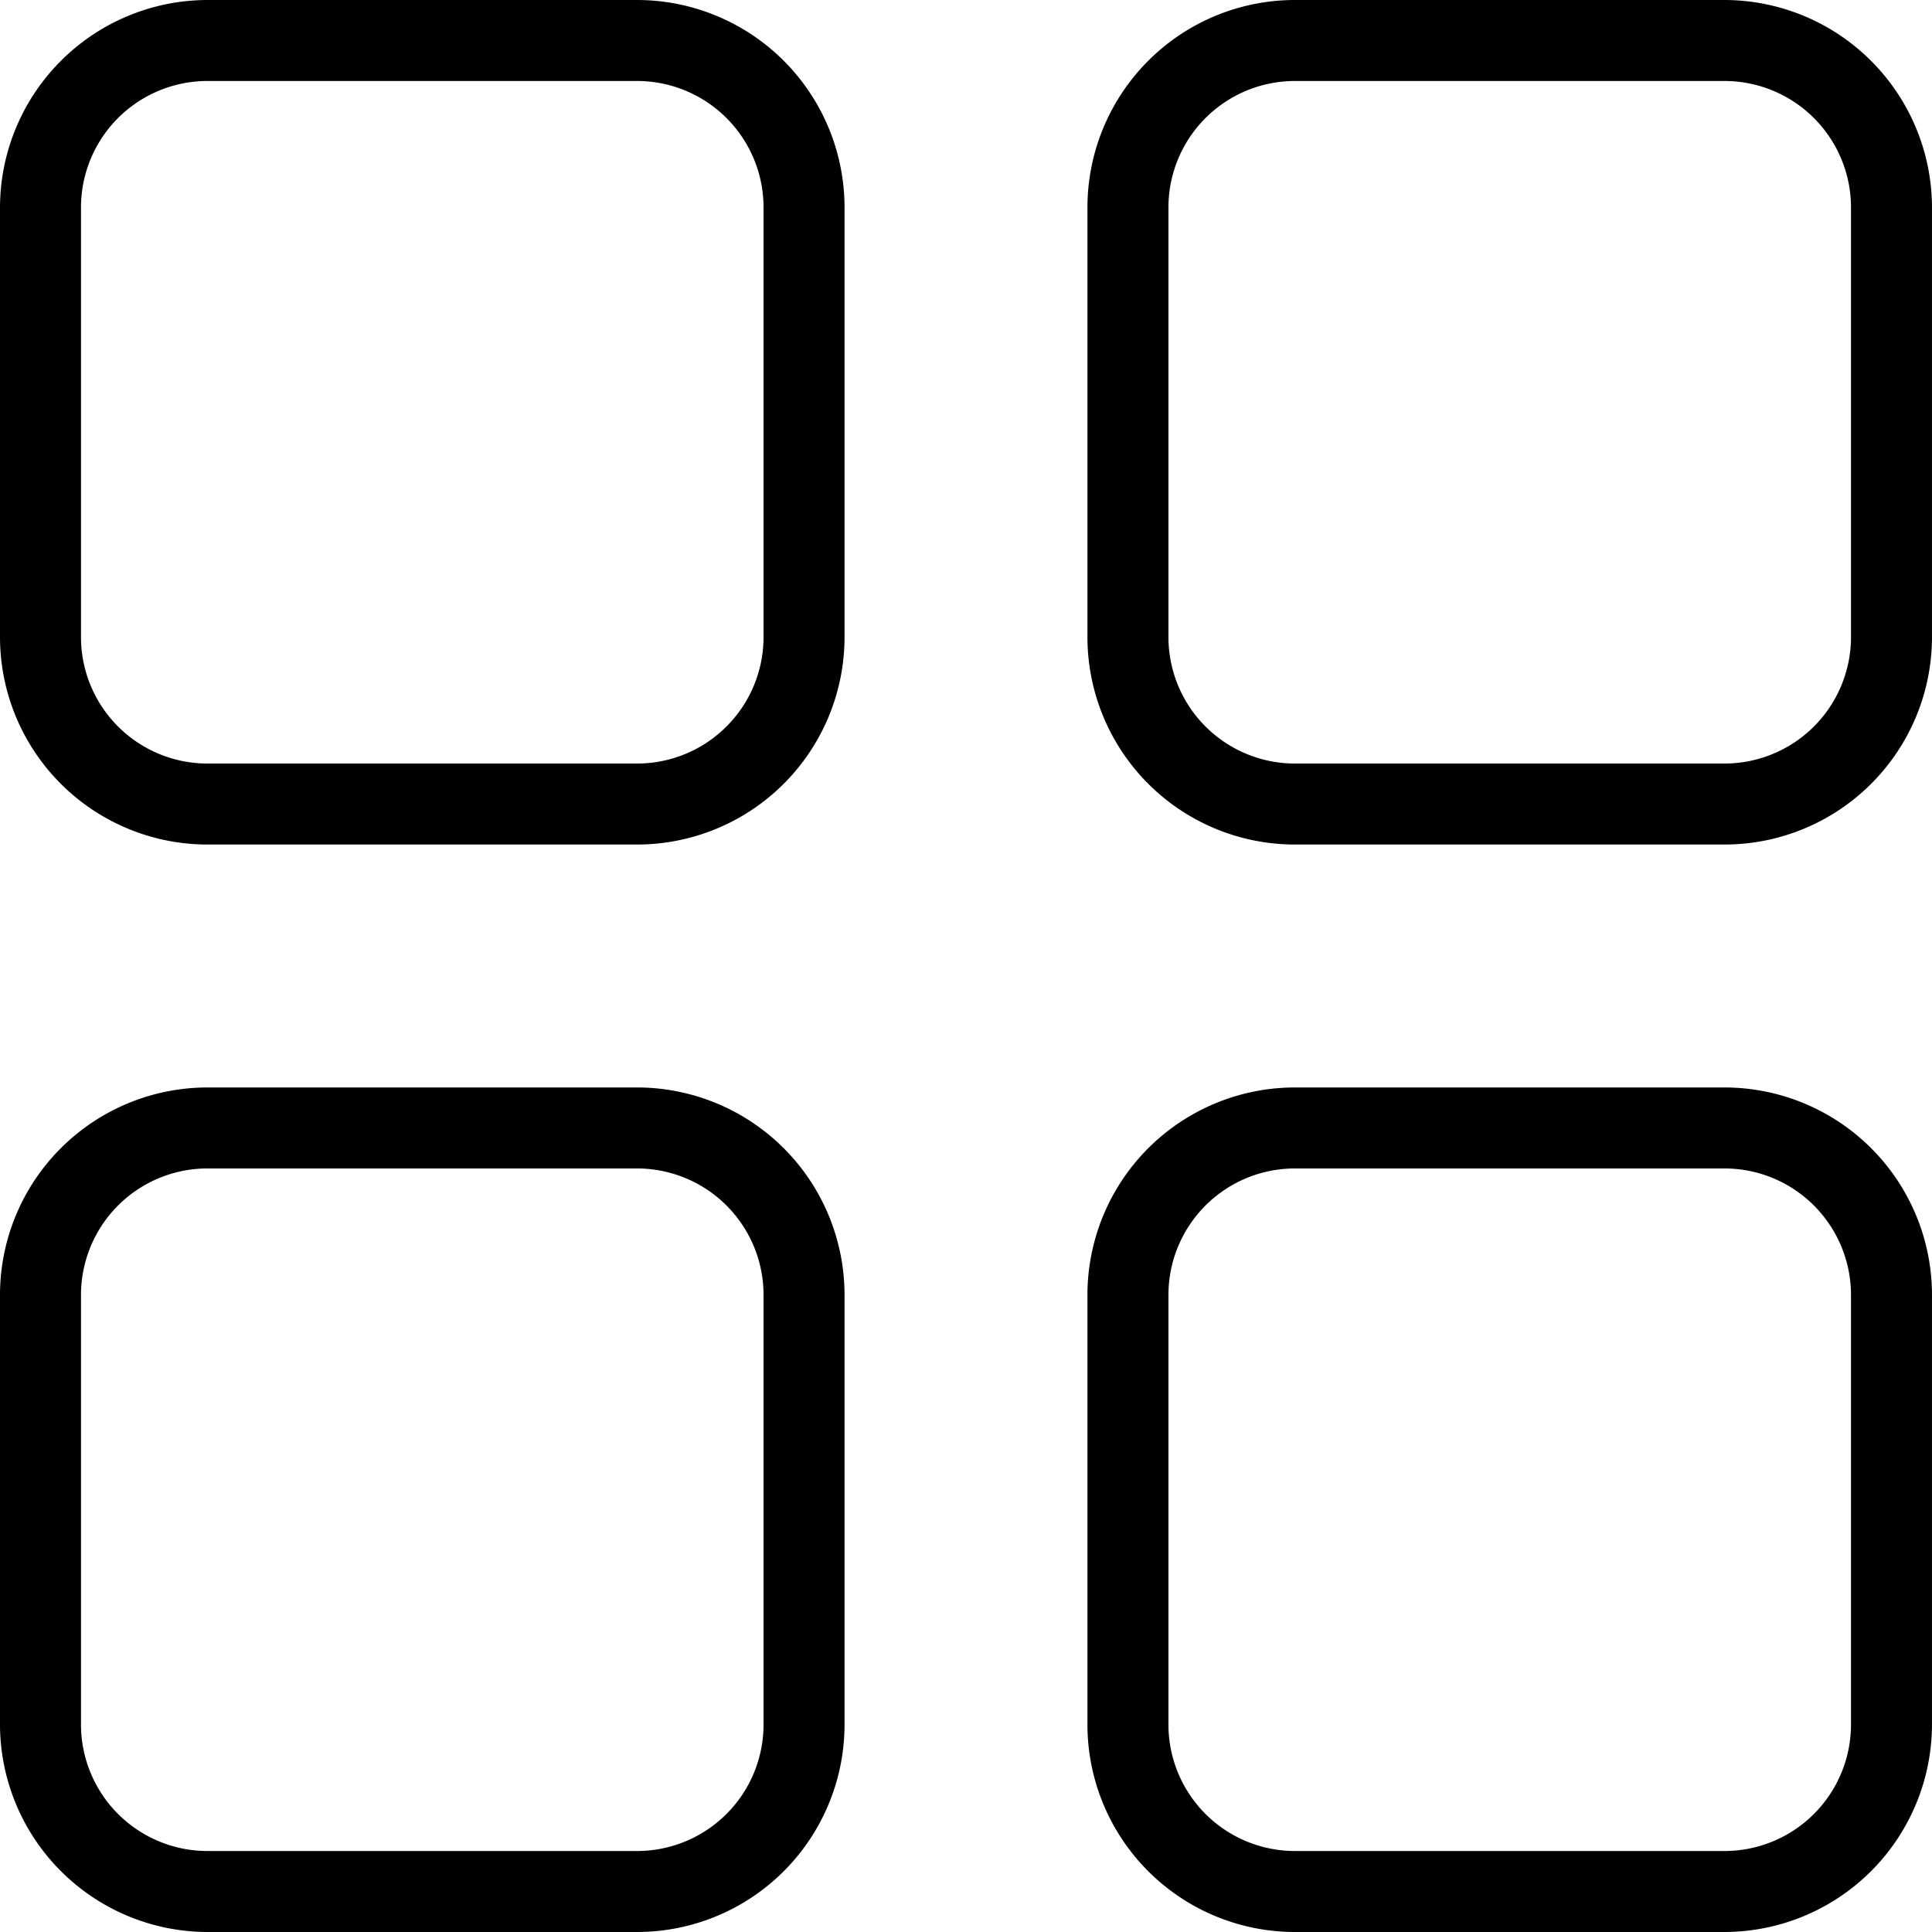 <svg xmlns="http://www.w3.org/2000/svg" width="100" height="100" viewBox="0 0 100 100">
  <g id="dashboard_icon" transform="translate(-141.25 -71.246)">
    <path id="Pfad_177" data-name="Pfad 177" d="M174.222,71.246H151.991A10.758,10.758,0,0,0,141.25,81.987v22.231a10.741,10.741,0,0,0,10.741,10.741h22.231a10.74,10.74,0,0,0,10.741-10.741V81.987a10.741,10.741,0,0,0-10.741-10.741Zm6.549,32.972a6.548,6.548,0,0,1-6.549,6.549H151.991a6.548,6.548,0,0,1-6.549-6.549V81.987a6.548,6.548,0,0,1,6.549-6.549h22.231a6.548,6.548,0,0,1,6.549,6.549Z"/>
    <path id="Pfad_178" data-name="Pfad 178" d="M409.222,71.246H386.991A10.741,10.741,0,0,0,376.25,81.987v22.231a10.74,10.74,0,0,0,10.741,10.741h22.231a10.741,10.741,0,0,0,10.741-10.741V81.987a10.758,10.758,0,0,0-10.741-10.741Zm6.549,32.972a6.549,6.549,0,0,1-6.549,6.549H386.991a6.549,6.549,0,0,1-6.549-6.549V81.987a6.549,6.549,0,0,1,6.549-6.549h22.231a6.549,6.549,0,0,1,6.549,6.549Z" transform="translate(-178.714)"/>
    <path id="Pfad_179" data-name="Pfad 179" d="M174.222,306.25H151.991a10.741,10.741,0,0,0-10.741,10.741v22.231a10.759,10.759,0,0,0,10.741,10.741h22.231a10.741,10.741,0,0,0,10.741-10.741V316.991a10.74,10.74,0,0,0-10.741-10.741Zm6.549,32.972a6.548,6.548,0,0,1-6.549,6.549H151.991a6.548,6.548,0,0,1-6.549-6.549V316.991a6.548,6.548,0,0,1,6.549-6.549h22.231a6.548,6.548,0,0,1,6.549,6.549Z" transform="translate(0 -178.717)"/>
    <path id="Pfad_180" data-name="Pfad 180" d="M409.222,306.25H386.991a10.74,10.74,0,0,0-10.741,10.741v22.231a10.741,10.741,0,0,0,10.741,10.741h22.231a10.758,10.758,0,0,0,10.741-10.741V316.991a10.741,10.741,0,0,0-10.741-10.741Zm6.549,32.972a6.549,6.549,0,0,1-6.549,6.549H386.991a6.549,6.549,0,0,1-6.549-6.549V316.991a6.549,6.549,0,0,1,6.549-6.549h22.231a6.549,6.549,0,0,1,6.549,6.549Z" transform="translate(-178.714 -178.717)"/>
  </g>
</svg>
